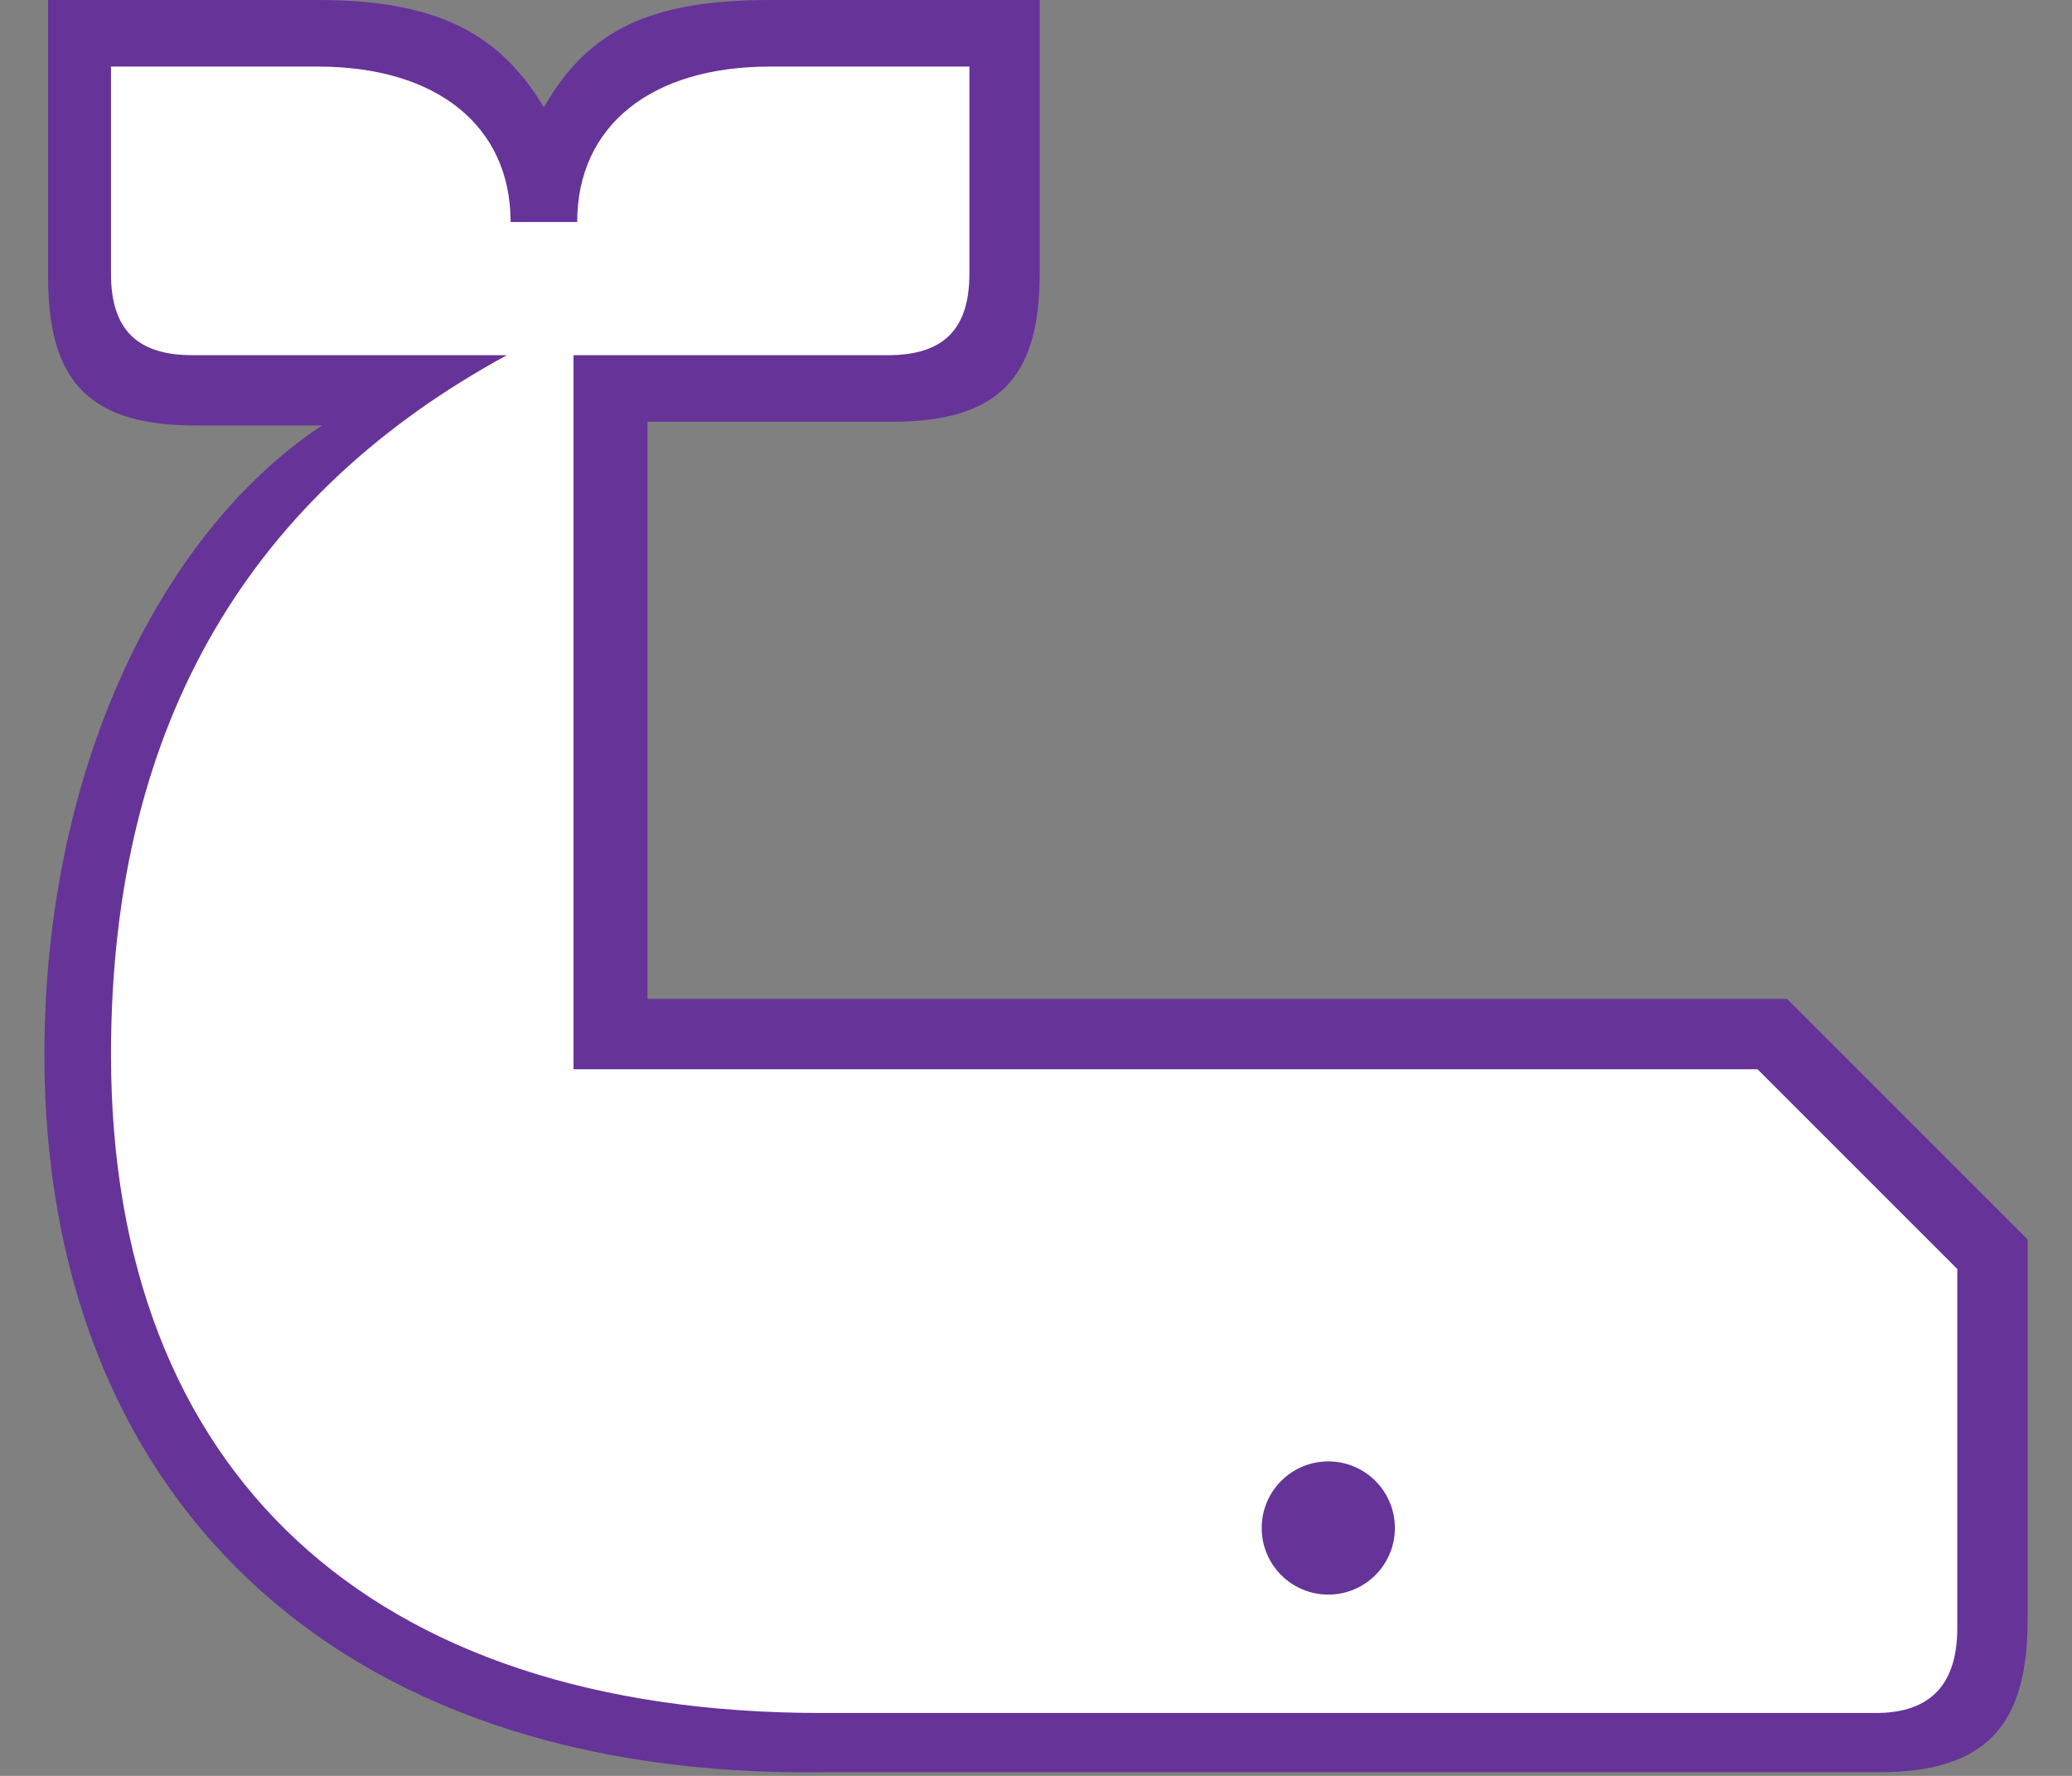 <?xml version="1.0" encoding="utf-8"?>
<!-- Generator: Adobe Illustrator 21.1.0, SVG Export Plug-In . SVG Version: 6.00 Build 0)  -->
<svg version="1.2" baseProfile="tiny" id="Layer_1" xmlns="http://www.w3.org/2000/svg" xmlns:xlink="http://www.w3.org/1999/xlink"
	 x="0px" y="0px" viewBox="0 0 56 48" xml:space="preserve">
<rect x="0" y="0" width="56" height="48" fill="#808080" stroke="none"/>
<path fill="#663399" d="M1.2,28.5c0-7.5,3-14,7.5-17H5.3c-2.8,0-4-1.1-4-4V0h7.3c3.2,0,4.9,0.9,6.1,2.9C15.9,0.8,17.6,0,20.8,0h7.3
	v7.4c0,2.8-1.1,4-4,4h-6.6V27h30.8l6.5,6.5v10.3c0,2.8-1.1,4.1-4,4.1H22.3C8.9,48.1,1.2,40.3,1.2,28.5z"/>
<path fill="#FFFFFF" d="M50.7,46.3c1.5,0,2.2-0.8,2.2-2.3v-9.7l-5.4-5.4h-32V9.6H24c1.5,0,2.2-0.7,2.2-2.2V1.8h-5.4
	c-3.2,0-5.2,1.6-5.2,4.2h-1.8c0-2.6-2-4.2-5.2-4.2H3v5.6c0,1.5,0.7,2.2,2.2,2.2h8.5C6.9,13.3,3,19.4,3,28.5c0,11.3,7,17.8,19.2,17.8
	C22.3,46.3,50.7,46.3,50.7,46.3z"/>
<circle fill="#663399" cx="35.9" cy="41.3" r="1.8"/>
</svg>
